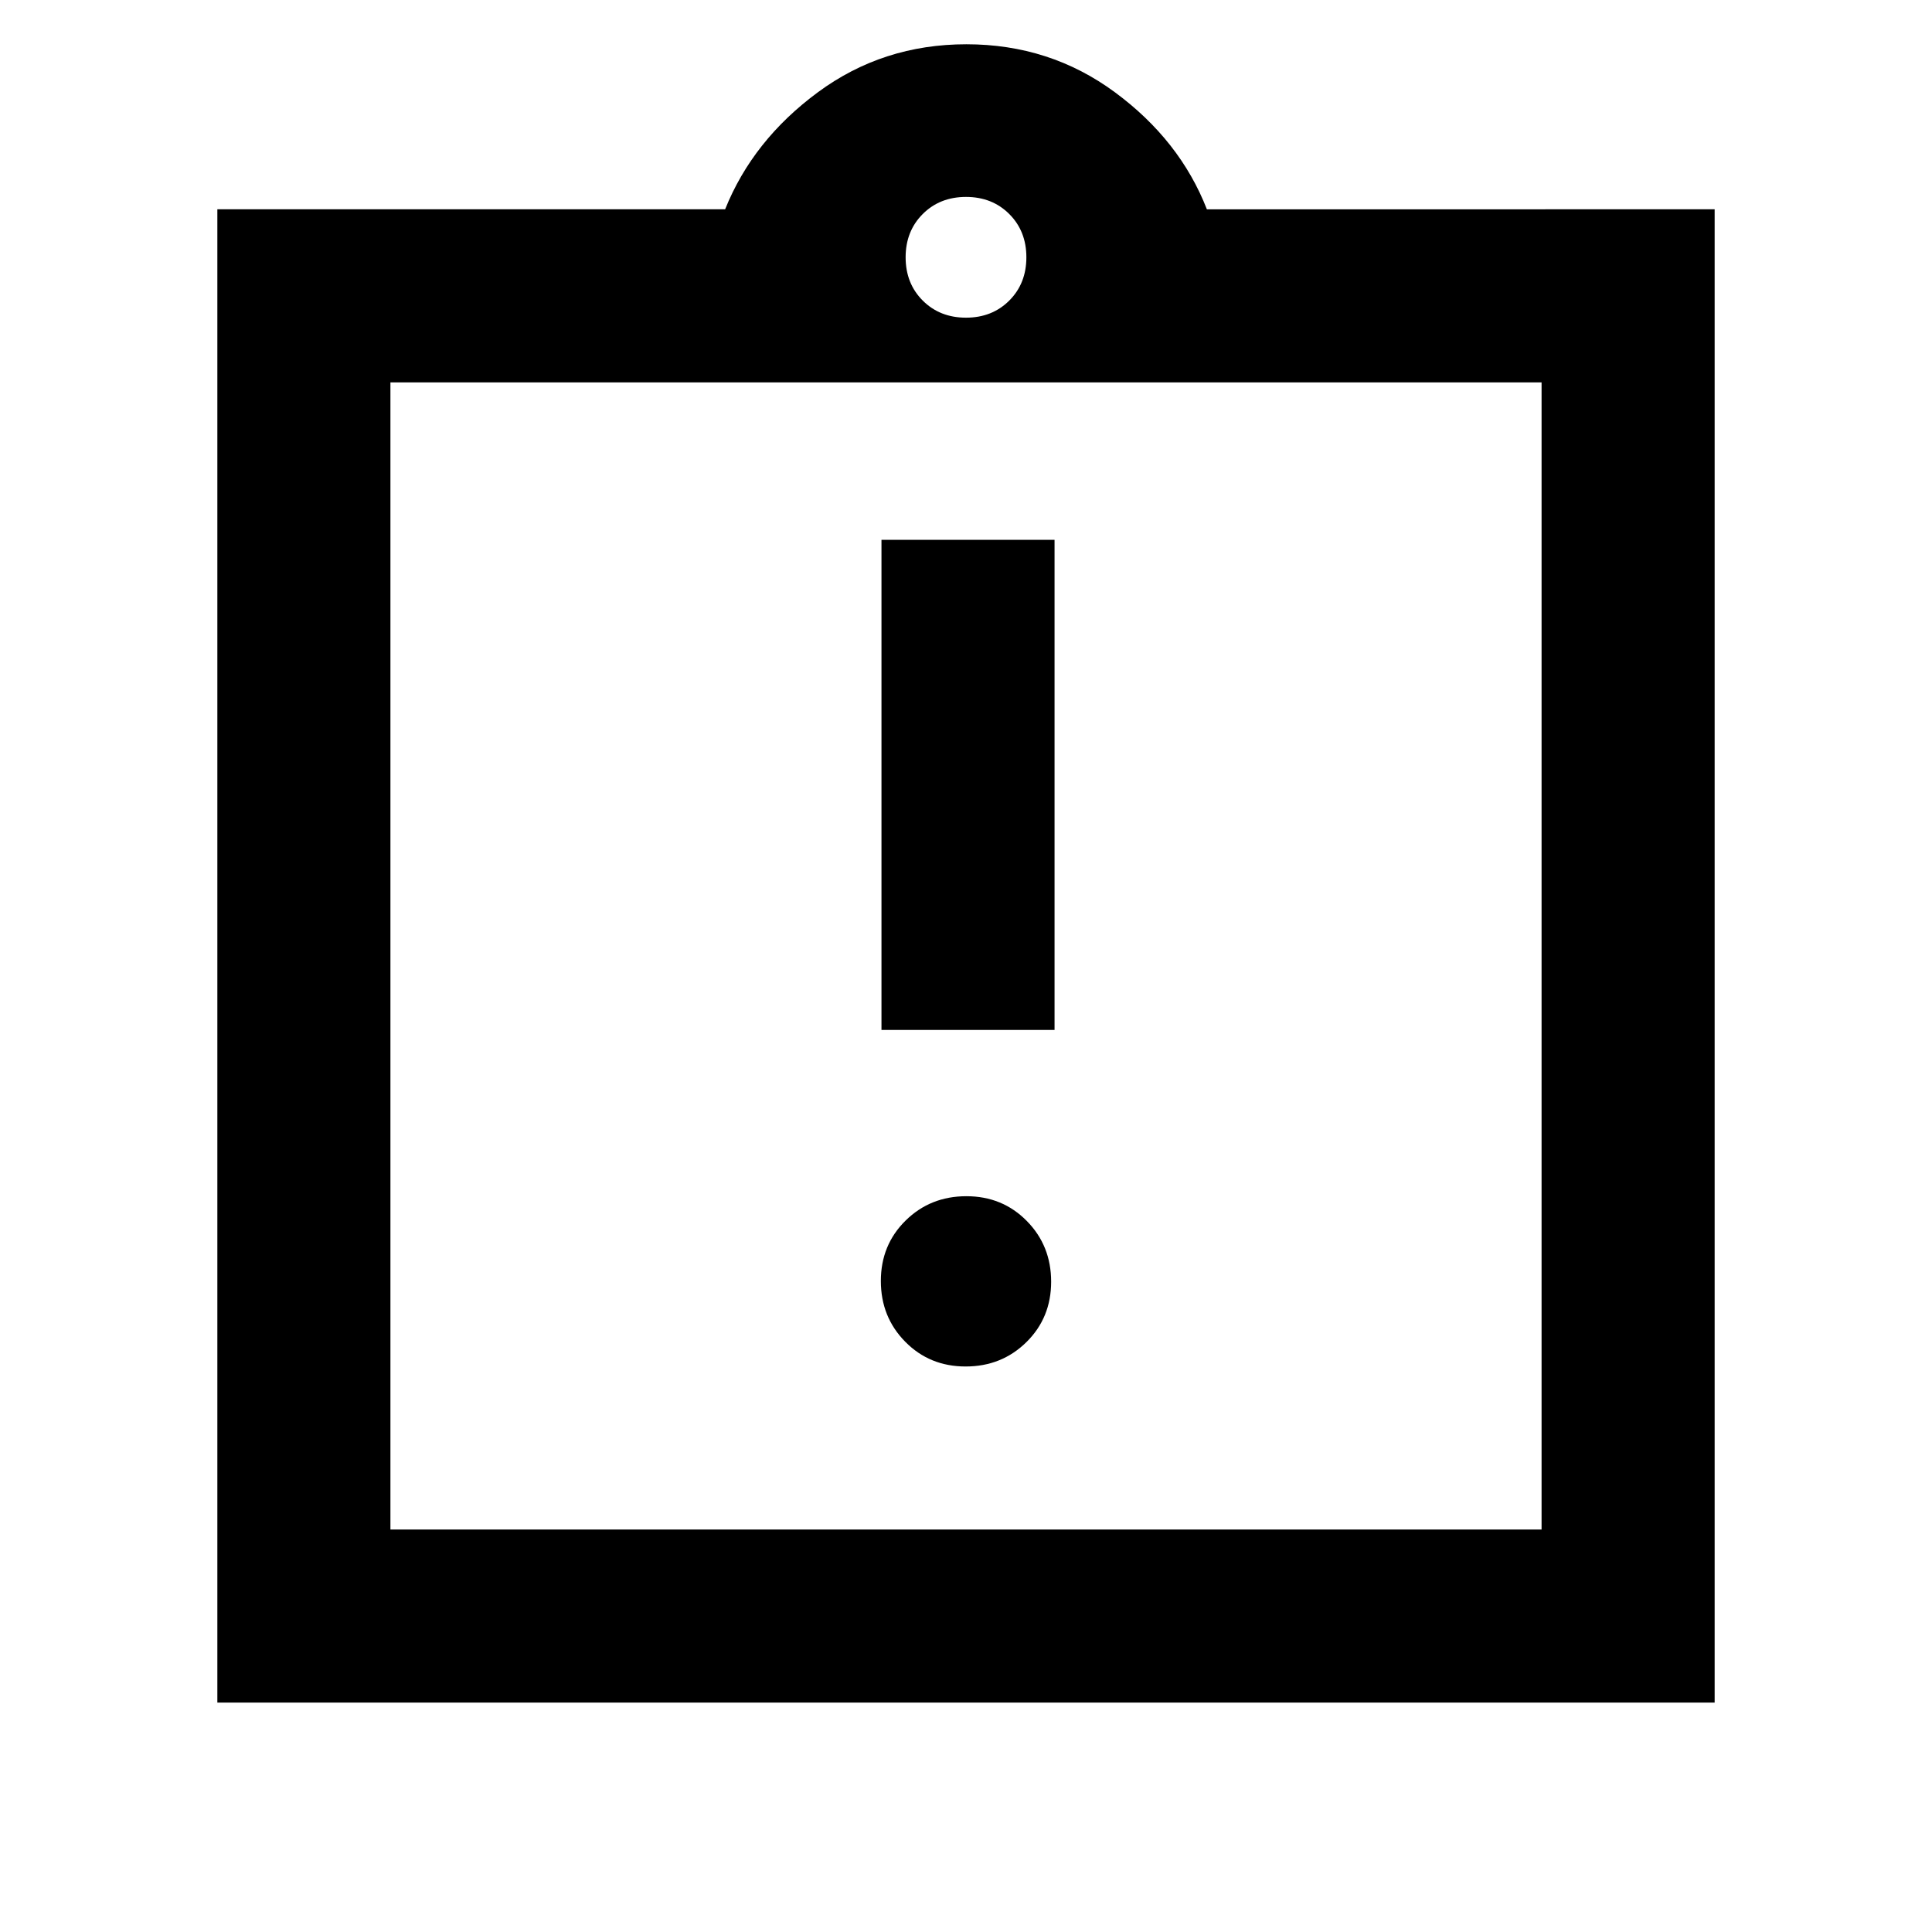 <svg xmlns="http://www.w3.org/2000/svg" height="24" viewBox="0 -960 960 960" width="24"><path d="M479.82-281q17.91 0 30.2-12.11 12.29-12.12 12.29-30.02 0-17.91-12.12-30.2-12.11-12.28-30.01-12.28-17.91 0-30.2 12.11t-12.29 30.02q0 17.9 12.12 30.19Q461.92-281 479.82-281ZM438-448.23h86v-243.54h-86v243.54ZM108-114v-742h252.31q13.77-34.31 46.08-58.15 32.3-23.85 73.8-23.85T554-914.15q32.31 23.84 45.69 58.15H852v742H108Zm86-86h572v-570H194v570Zm286-602.15q13 0 21.5-8.5t8.5-21.5q0-13-8.5-21.5t-21.5-8.5q-13 0-21.5 8.5t-8.5 21.5q0 13 8.5 21.5t21.5 8.5ZM194-200v-570 570Z"/></svg>